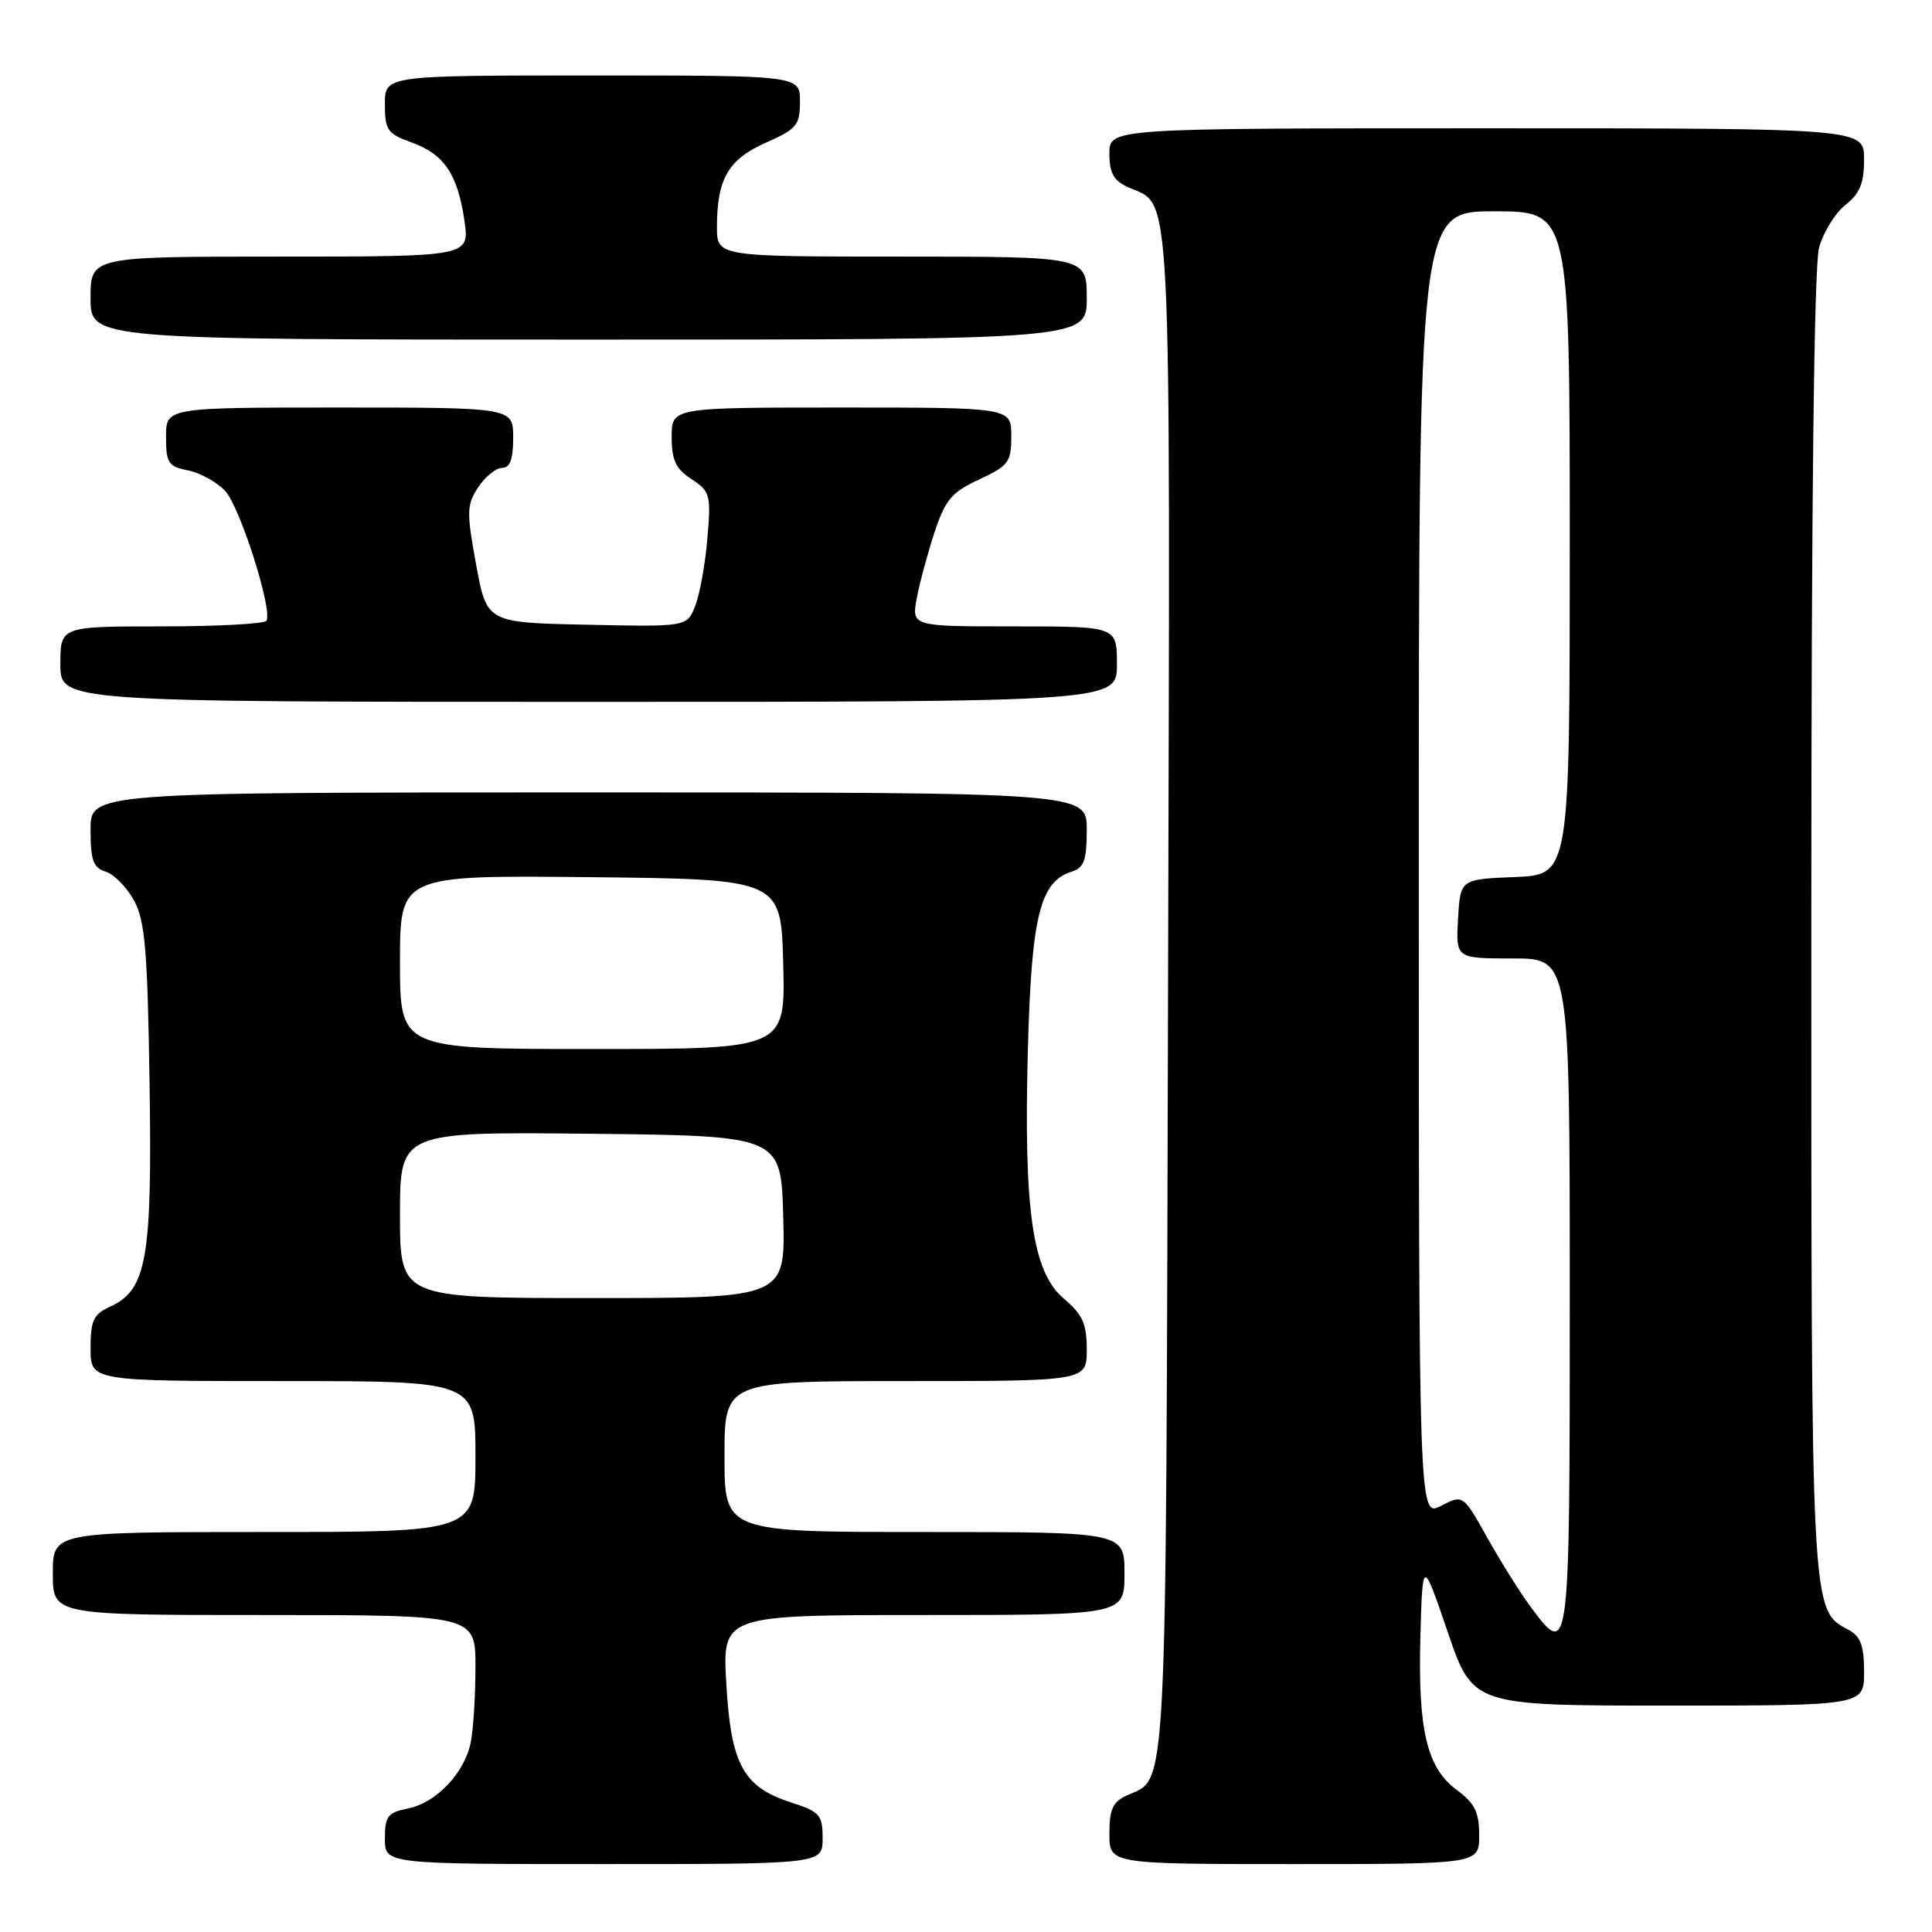 <?xml version="1.0" encoding="UTF-8" standalone="no"?>
<!DOCTYPE svg PUBLIC "-//W3C//DTD SVG 1.1//EN" "http://www.w3.org/Graphics/SVG/1.1/DTD/svg11.dtd" >
<svg xmlns="http://www.w3.org/2000/svg" xmlns:xlink="http://www.w3.org/1999/xlink" version="1.1" viewBox="0 0 256 256">
 <g >
 <path fill="currentColor"
d=" M 109.00 243.59 C 109.00 240.48 108.64 240.07 104.84 238.84 C 98.48 236.79 96.85 233.81 96.24 223.10 C 95.72 214.00 95.72 214.00 122.36 214.00 C 149.00 214.00 149.00 214.00 149.00 208.50 C 149.00 203.00 149.00 203.00 122.50 203.00 C 96.00 203.00 96.00 203.00 96.00 193.00 C 96.00 183.00 96.00 183.00 120.00 183.00 C 144.00 183.00 144.00 183.00 144.00 178.82 C 144.00 175.40 143.45 174.18 140.96 172.07 C 136.80 168.56 135.63 160.41 136.20 139.00 C 136.68 121.41 137.80 116.83 141.99 115.50 C 143.65 114.98 144.00 114.00 144.00 109.93 C 144.00 105.00 144.00 105.00 78.00 105.00 C 12.00 105.00 12.00 105.00 12.00 109.93 C 12.00 114.00 12.35 114.98 14.01 115.50 C 15.12 115.85 16.80 117.57 17.76 119.32 C 19.22 122.00 19.55 125.85 19.82 143.62 C 20.17 166.86 19.45 170.93 14.55 173.16 C 12.39 174.14 12.00 174.98 12.00 178.66 C 12.00 183.00 12.00 183.00 37.50 183.00 C 63.00 183.00 63.00 183.00 63.00 193.00 C 63.00 203.00 63.00 203.00 35.00 203.00 C 7.00 203.00 7.00 203.00 7.00 208.50 C 7.00 214.00 7.00 214.00 35.00 214.00 C 63.00 214.00 63.00 214.00 63.00 220.88 C 63.00 224.66 62.72 229.15 62.38 230.86 C 61.56 234.94 57.81 238.89 54.03 239.64 C 51.37 240.18 51.00 240.67 51.00 243.62 C 51.00 247.00 51.00 247.00 80.00 247.00 C 109.00 247.00 109.00 247.00 109.00 243.59 Z  M 196.00 243.19 C 196.00 240.12 195.42 238.95 193.04 237.19 C 189.05 234.24 187.87 229.23 188.21 216.76 C 188.50 206.50 188.50 206.50 191.83 216.25 C 195.16 226.00 195.16 226.00 221.08 226.00 C 247.00 226.00 247.00 226.00 247.00 221.54 C 247.00 218.03 246.55 216.83 244.92 215.95 C 239.95 213.30 240.00 214.15 240.01 122.28 C 240.01 66.57 240.37 35.20 241.04 32.80 C 241.61 30.76 243.18 28.22 244.53 27.15 C 246.44 25.65 247.00 24.28 247.00 21.11 C 247.00 17.00 247.00 17.00 197.00 17.00 C 147.00 17.00 147.00 17.00 147.00 20.34 C 147.00 22.91 147.56 23.94 149.45 24.79 C 155.37 27.49 155.06 21.34 154.77 131.60 C 154.48 240.57 154.74 235.43 149.30 237.91 C 147.45 238.75 147.00 239.75 147.00 242.98 C 147.00 247.00 147.00 247.00 171.50 247.00 C 196.00 247.00 196.00 247.00 196.00 243.19 Z  M 148.00 88.00 C 148.00 83.00 148.00 83.00 134.39 83.00 C 120.78 83.00 120.78 83.00 121.48 79.25 C 121.87 77.19 122.93 73.25 123.84 70.50 C 125.26 66.22 126.11 65.21 129.75 63.53 C 133.65 61.71 134.00 61.24 134.00 57.78 C 134.00 54.00 134.00 54.00 111.50 54.00 C 89.00 54.00 89.00 54.00 89.00 57.88 C 89.00 60.98 89.54 62.12 91.63 63.49 C 94.11 65.12 94.23 65.56 93.73 71.36 C 93.45 74.74 92.72 78.75 92.12 80.28 C 91.03 83.06 91.03 83.06 77.76 82.78 C 64.50 82.50 64.50 82.50 63.09 74.82 C 61.81 67.83 61.83 66.91 63.36 64.57 C 64.29 63.16 65.71 62.00 66.52 62.00 C 67.58 62.00 68.00 60.86 68.00 58.00 C 68.00 54.00 68.00 54.00 45.00 54.00 C 22.00 54.00 22.00 54.00 22.00 57.88 C 22.00 61.36 22.30 61.81 24.92 62.33 C 26.53 62.66 28.75 63.88 29.84 65.06 C 31.81 67.18 36.14 80.79 35.31 82.25 C 35.07 82.66 28.83 83.00 21.44 83.00 C 8.00 83.00 8.00 83.00 8.00 88.00 C 8.00 93.00 8.00 93.00 78.00 93.00 C 148.00 93.00 148.00 93.00 148.00 88.00 Z  M 144.00 39.50 C 144.00 34.00 144.00 34.00 119.50 34.00 C 95.00 34.00 95.00 34.00 95.00 30.07 C 95.00 23.71 96.51 21.10 101.50 18.90 C 105.58 17.09 106.00 16.58 106.00 13.45 C 106.00 10.00 106.00 10.00 78.50 10.00 C 51.00 10.00 51.00 10.00 51.00 13.80 C 51.00 17.24 51.33 17.72 54.53 18.87 C 58.86 20.44 60.64 23.07 61.54 29.25 C 62.23 34.00 62.23 34.00 37.11 34.00 C 12.00 34.00 12.00 34.00 12.00 39.50 C 12.00 45.00 12.00 45.00 78.00 45.00 C 144.00 45.00 144.00 45.00 144.00 39.50 Z  M 53.00 160.98 C 53.00 149.97 53.00 149.97 78.25 150.23 C 103.50 150.50 103.50 150.50 103.78 161.25 C 104.07 172.00 104.07 172.00 78.53 172.00 C 53.00 172.00 53.00 172.00 53.00 160.98 Z  M 53.00 127.48 C 53.00 115.97 53.00 115.97 78.25 116.23 C 103.50 116.50 103.50 116.50 103.78 127.75 C 104.07 139.00 104.07 139.00 78.53 139.00 C 53.00 139.00 53.00 139.00 53.00 127.48 Z  M 202.70 212.75 C 201.38 210.96 198.85 206.92 197.08 203.76 C 193.86 198.02 193.86 198.02 190.93 199.54 C 188.00 201.05 188.00 201.05 188.00 114.53 C 188.00 28.00 188.00 28.00 198.00 28.00 C 208.00 28.00 208.00 28.00 208.00 71.96 C 208.00 115.91 208.00 115.91 200.75 116.21 C 193.50 116.50 193.50 116.50 193.20 121.75 C 192.90 127.00 192.90 127.00 200.45 127.00 C 208.00 127.00 208.00 127.00 208.00 171.50 C 208.00 219.90 208.00 219.92 202.70 212.75 Z "/>
</g>
</svg>